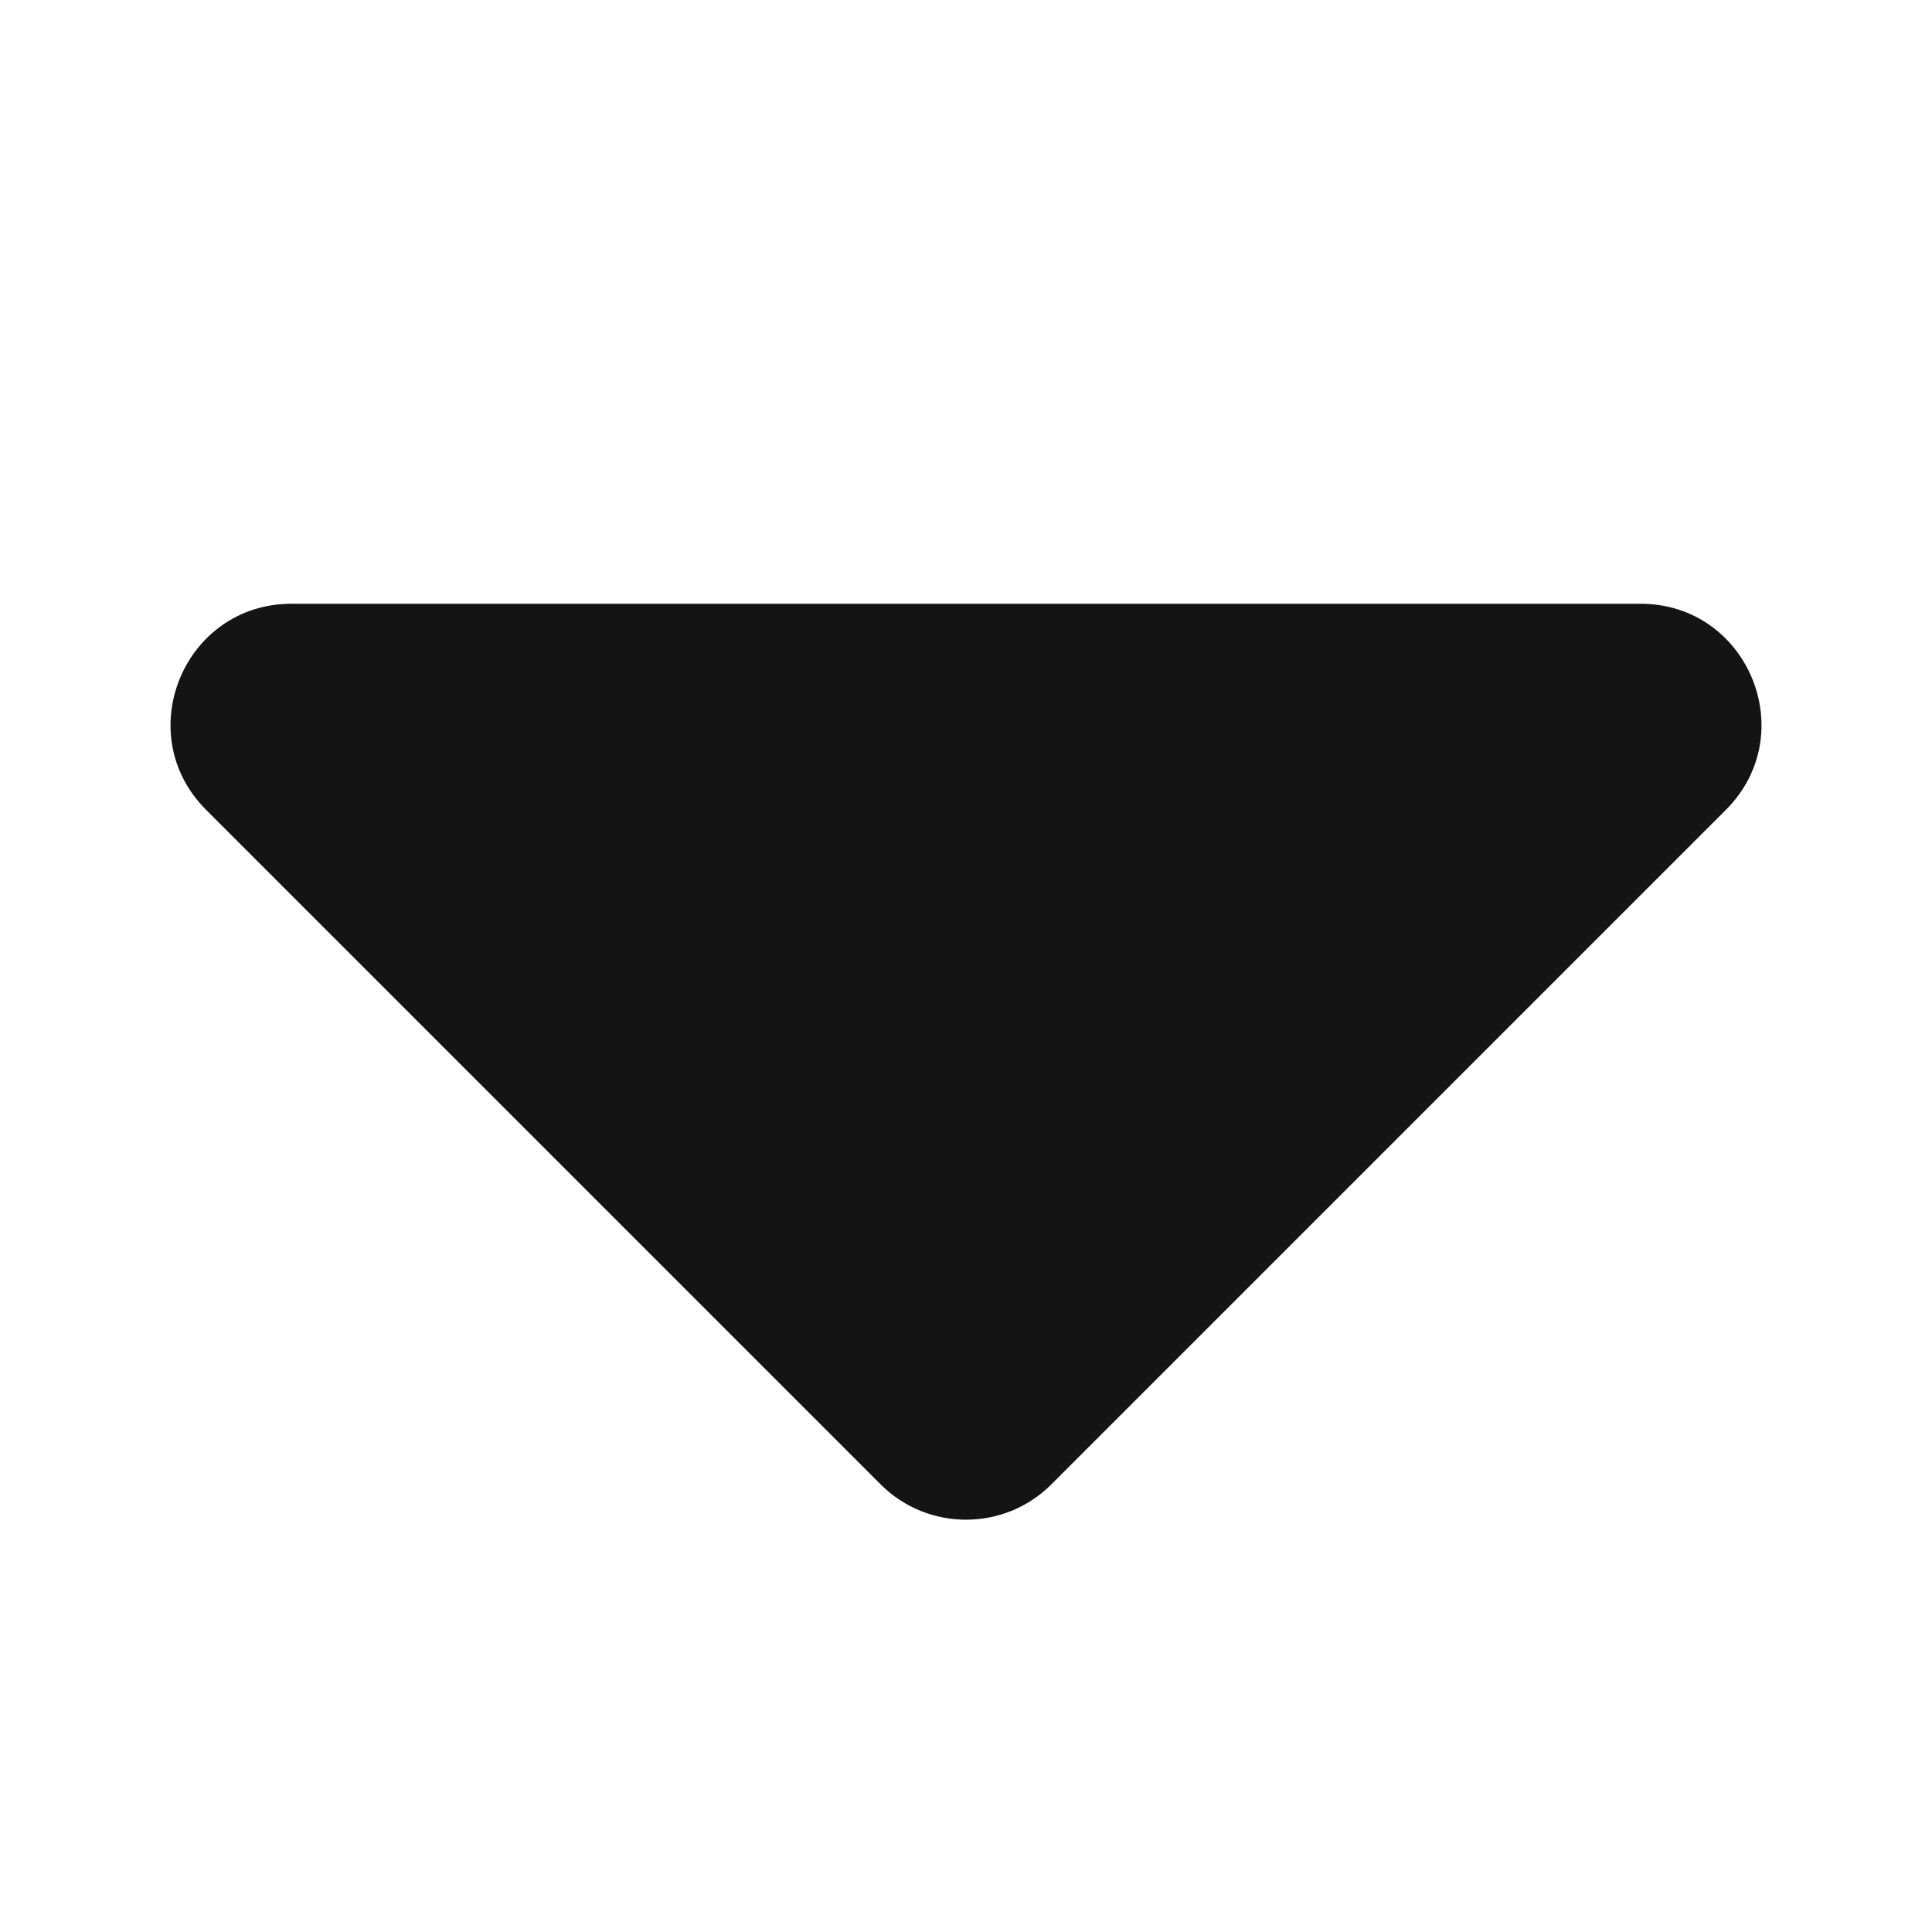 <svg width="16" height="16" viewBox="0 0 16 16" fill="none" xmlns="http://www.w3.org/2000/svg">
<path d="M7.293 12.293C7.683 12.683 8.317 12.683 8.707 12.293L14.293 6.707C14.923 6.077 14.477 5 13.586 5H2.414C1.523 5 1.077 6.077 1.707 6.707L7.293 12.293Z" fill="#141414"/>
</svg>
